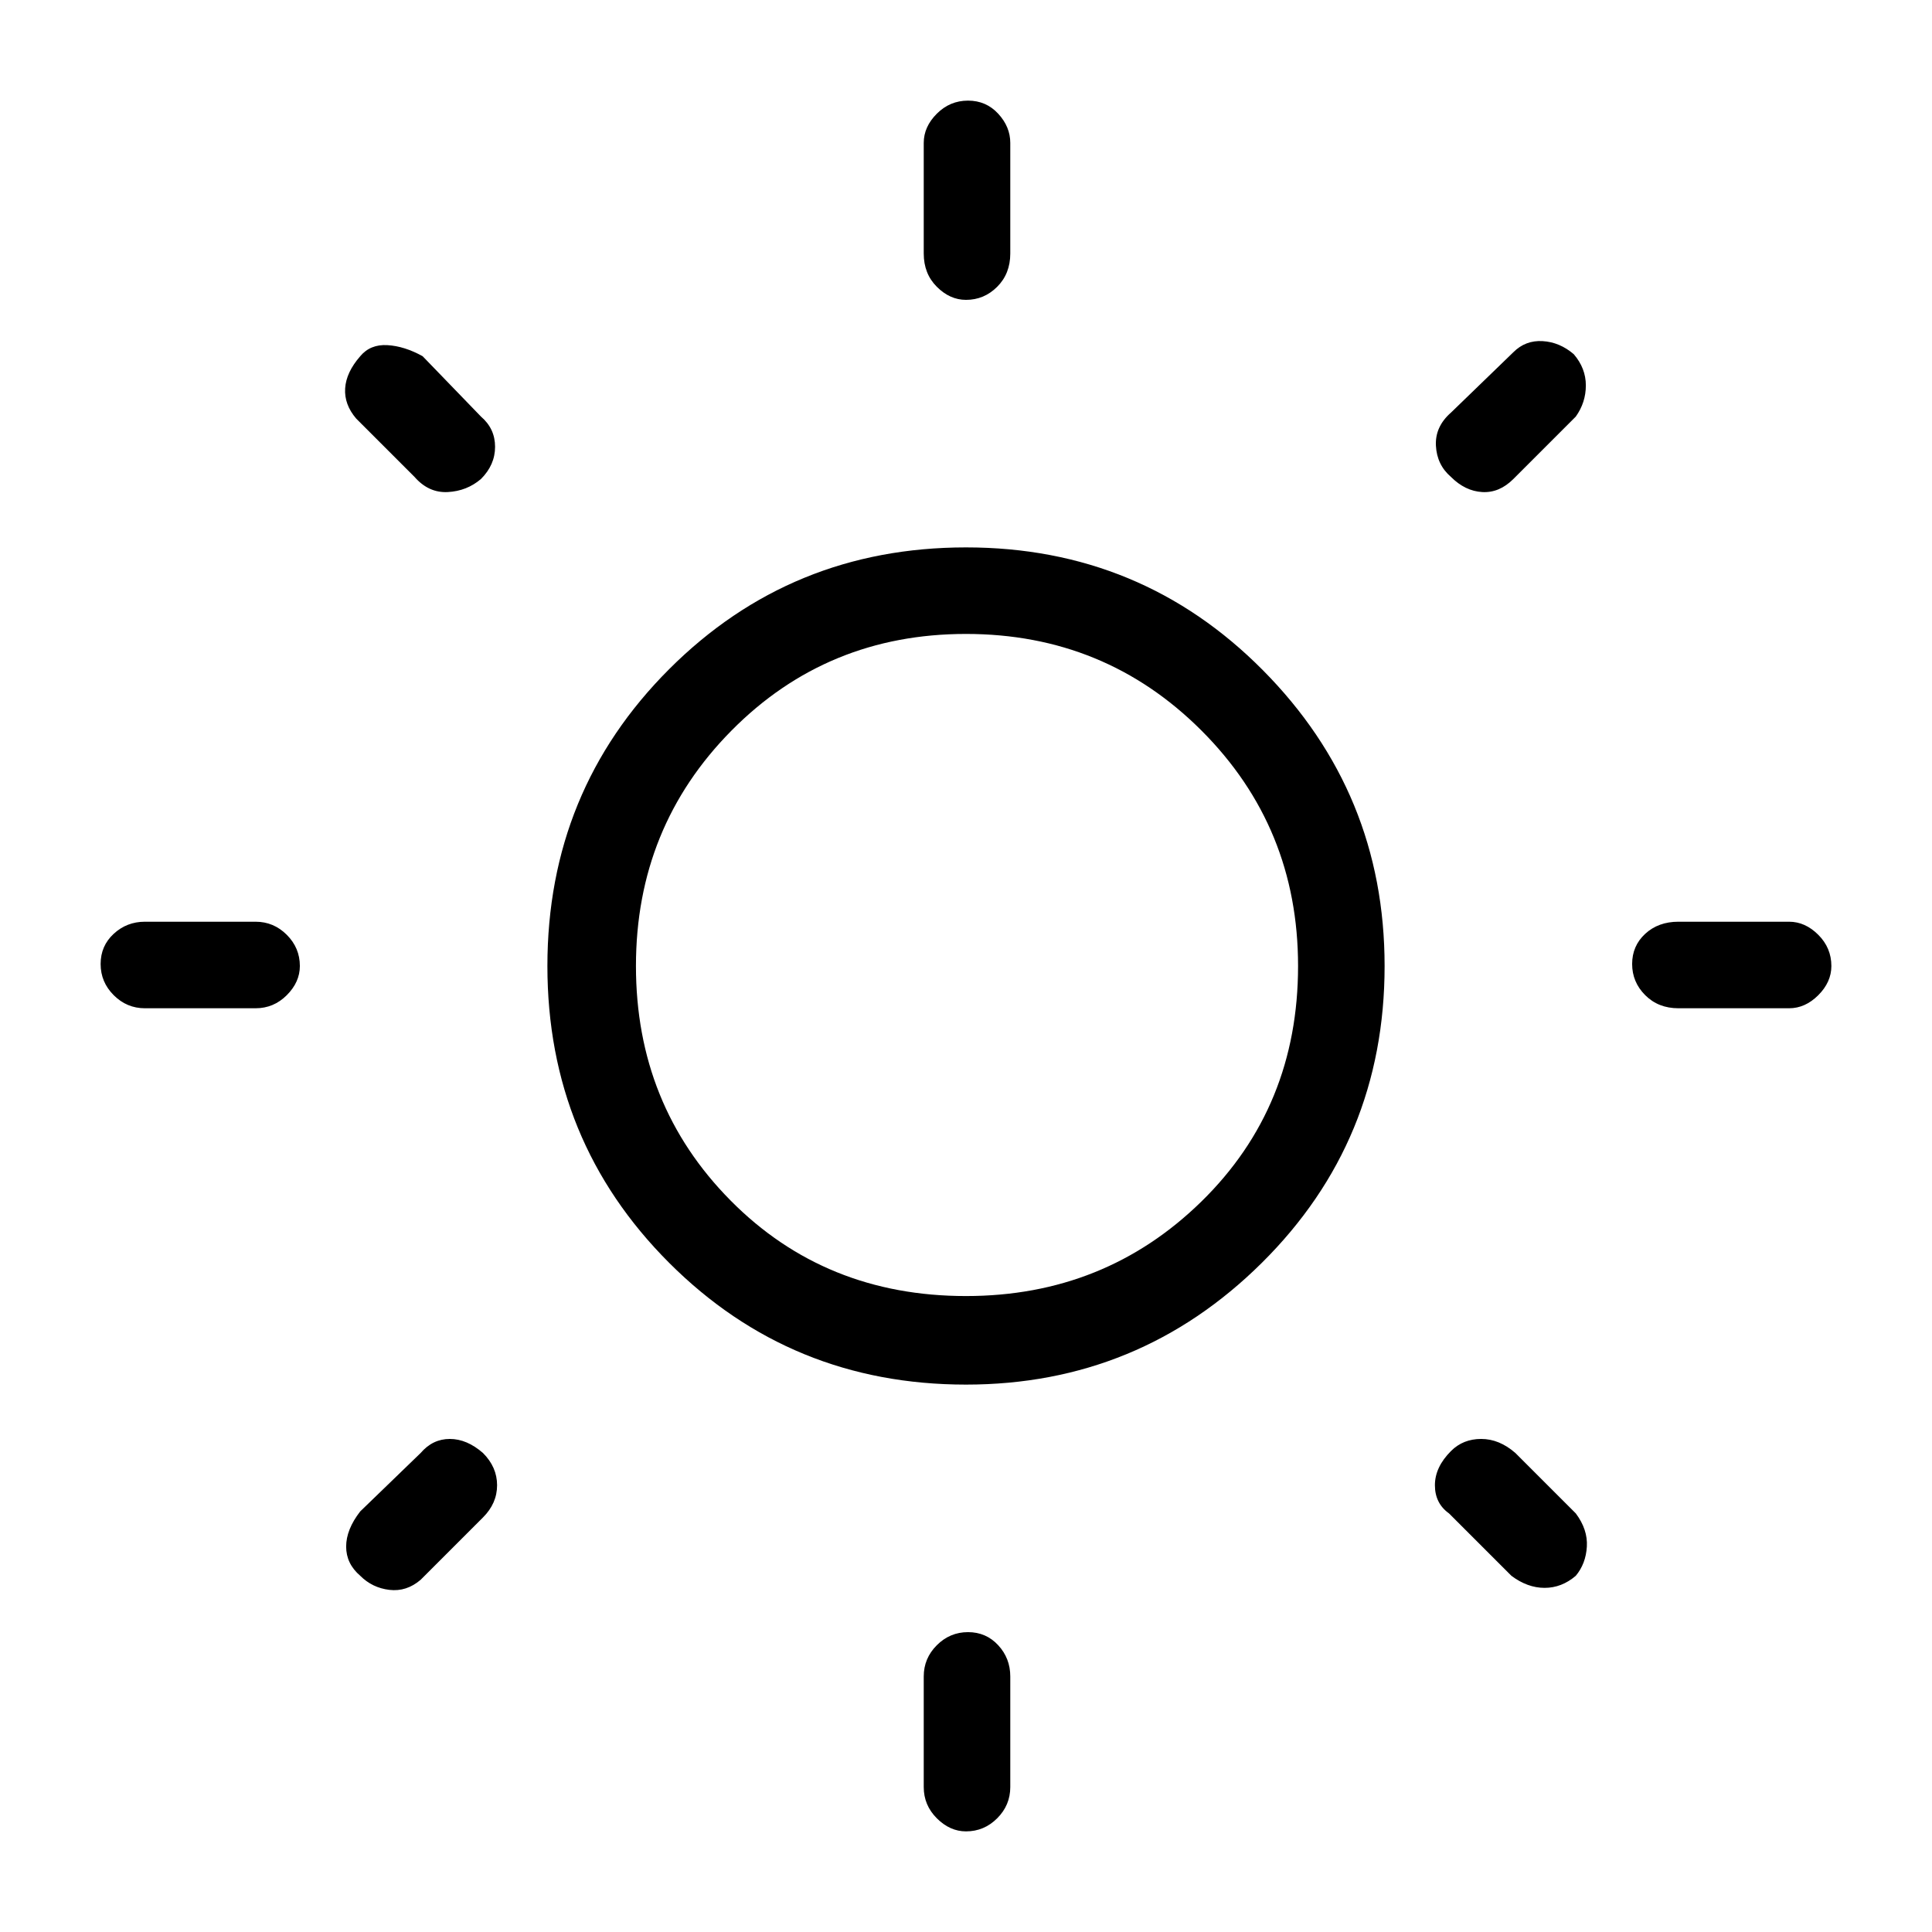 <svg xmlns="http://www.w3.org/2000/svg" height="48" width="48"><path d="M24 7.45Q23.6 7.45 23.275 7.125Q22.95 6.8 22.95 6.3V3.55Q22.95 3.15 23.275 2.825Q23.6 2.5 24.05 2.5Q24.5 2.5 24.8 2.825Q25.1 3.15 25.1 3.55V6.3Q25.1 6.8 24.775 7.125Q24.45 7.45 24 7.45ZM24 45.5Q23.6 45.5 23.275 45.175Q22.95 44.85 22.95 44.4V41.65Q22.95 41.2 23.275 40.875Q23.6 40.55 24.05 40.55Q24.5 40.55 24.8 40.875Q25.1 41.2 25.1 41.65V44.4Q25.1 44.85 24.775 45.175Q24.45 45.5 24 45.5ZM41.7 25.05Q41.2 25.05 40.875 24.725Q40.55 24.4 40.55 23.95Q40.55 23.5 40.875 23.2Q41.2 22.9 41.7 22.9H44.45Q44.85 22.9 45.175 23.225Q45.5 23.55 45.5 24Q45.5 24.4 45.175 24.725Q44.85 25.05 44.45 25.05ZM3.6 25.05Q3.15 25.05 2.825 24.725Q2.5 24.4 2.5 23.95Q2.5 23.5 2.825 23.2Q3.15 22.9 3.6 22.9H6.35Q6.8 22.9 7.125 23.225Q7.45 23.55 7.45 24Q7.45 24.4 7.125 24.725Q6.8 25.05 6.35 25.05ZM36.05 11.85Q35.7 11.55 35.675 11.075Q35.65 10.6 36.05 10.25L37.6 8.75Q37.9 8.45 38.325 8.475Q38.75 8.5 39.1 8.8Q39.4 9.15 39.4 9.575Q39.4 10 39.15 10.35L37.6 11.9Q37.25 12.25 36.825 12.225Q36.4 12.2 36.05 11.85ZM8.95 39.15Q8.6 38.85 8.6 38.425Q8.6 38 8.95 37.55L10.45 36.1Q10.75 35.75 11.175 35.75Q11.6 35.75 12 36.1Q12.35 36.45 12.35 36.9Q12.35 37.35 12 37.7L10.45 39.25Q10.1 39.55 9.675 39.5Q9.25 39.45 8.95 39.15ZM37.55 39.15 36 37.6Q35.65 37.35 35.65 36.9Q35.65 36.45 36.05 36.05Q36.35 35.75 36.8 35.75Q37.25 35.75 37.65 36.1L39.15 37.6Q39.45 38 39.425 38.425Q39.4 38.85 39.15 39.15Q38.8 39.45 38.375 39.45Q37.95 39.45 37.55 39.15ZM10.3 11.85 8.85 10.4Q8.55 10.05 8.575 9.65Q8.6 9.25 8.95 8.85Q9.2 8.55 9.625 8.575Q10.05 8.6 10.5 8.85L11.95 10.35Q12.3 10.65 12.3 11.1Q12.3 11.55 11.95 11.9Q11.6 12.2 11.125 12.225Q10.65 12.25 10.3 11.85ZM24 34.4Q19.65 34.4 16.625 31.375Q13.6 28.35 13.6 24Q13.6 19.65 16.625 16.625Q19.65 13.6 24 13.6Q28.35 13.6 31.375 16.65Q34.4 19.7 34.4 24Q34.4 28.35 31.35 31.375Q28.3 34.4 24 34.4ZM24 32.2Q27.45 32.2 29.85 29.85Q32.25 27.5 32.25 24Q32.25 20.55 29.85 18.15Q27.45 15.75 24 15.75Q20.55 15.75 18.175 18.15Q15.8 20.55 15.8 24Q15.8 27.45 18.15 29.825Q20.5 32.2 24 32.2ZM24 24Q24 24 24 24Q24 24 24 24Q24 24 24 24Q24 24 24 24Q24 24 24 24Q24 24 24 24Q24 24 24 24Q24 24 24 24Z"/></svg>